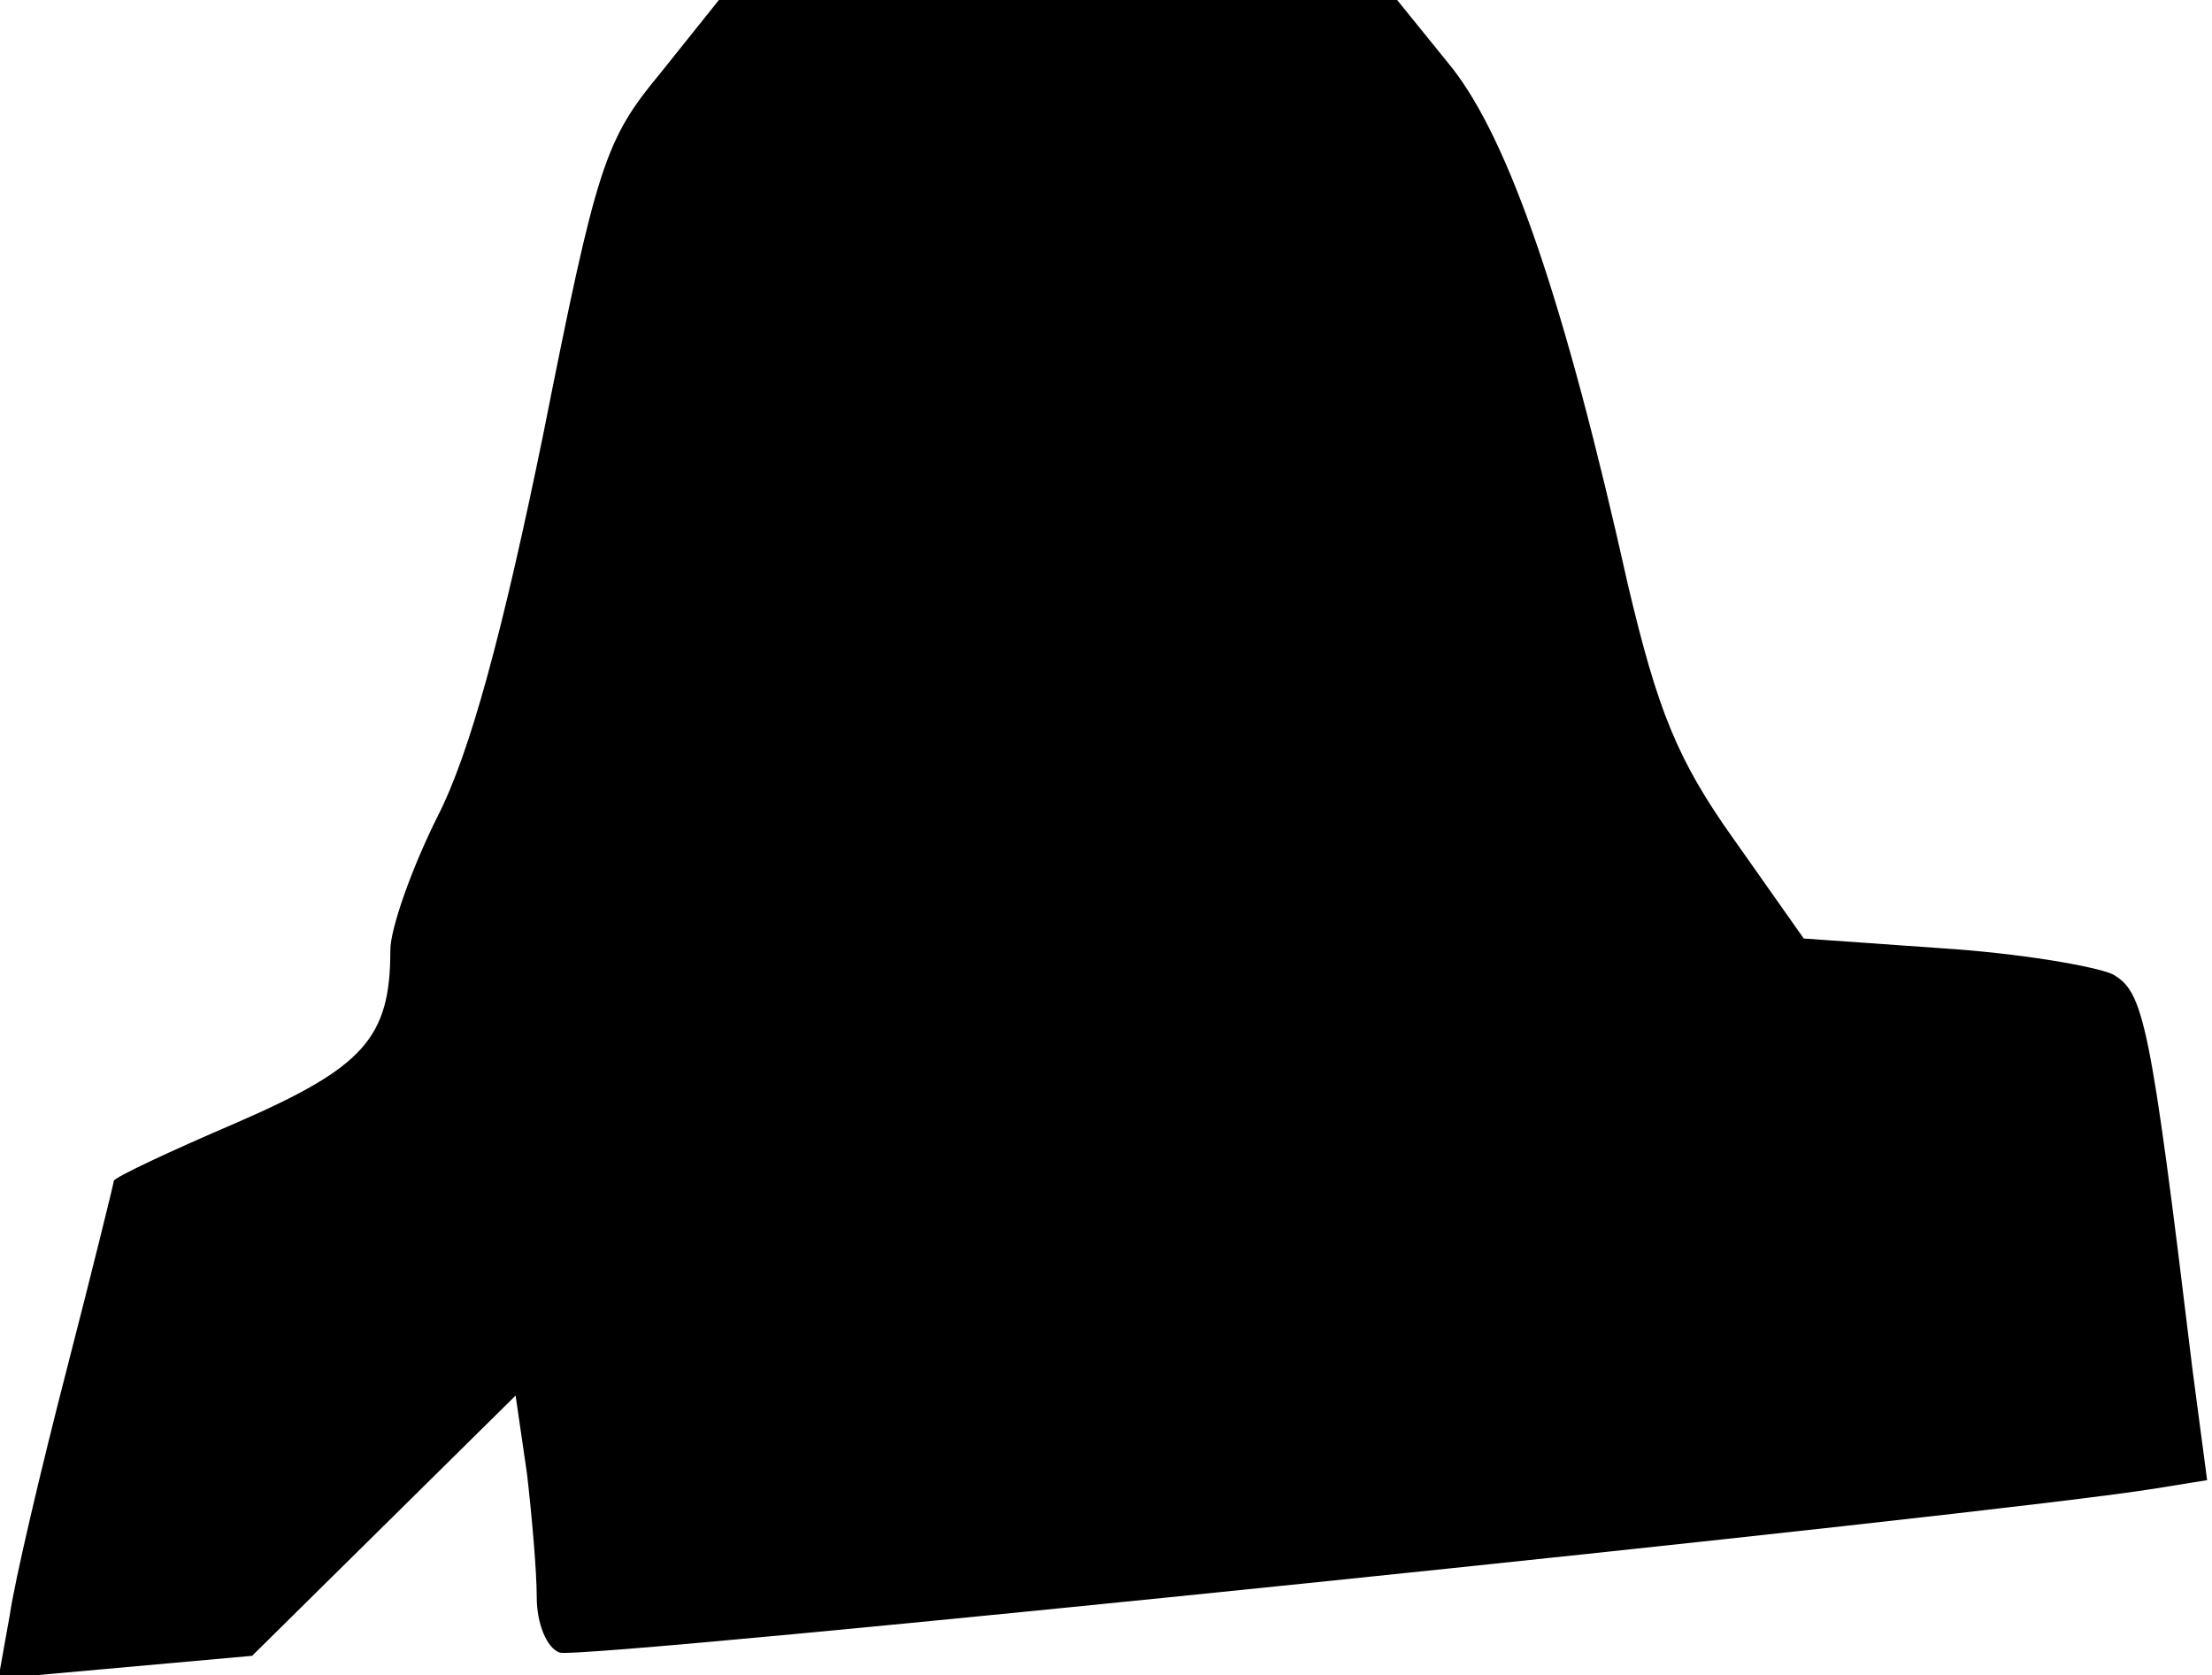 <?xml version="1.0" standalone="no"?>
<!DOCTYPE svg PUBLIC "-//W3C//DTD SVG 20010904//EN"
 "http://www.w3.org/TR/2001/REC-SVG-20010904/DTD/svg10.dtd">
<svg version="1.0" xmlns="http://www.w3.org/2000/svg"
 width="136pt" height="103pt" viewBox="0 0 136 103"
 preserveAspectRatio="xMidYMid meet">
<g transform="translate(0,103) scale(0.1,-0.1)"
fill="#000000" stroke="none">
<path fill="#000000" stroke="none" d="M406 985 c-34 -41 -39 -56 -72 -222
-25 -122 -45 -196 -65 -235 -16 -32 -29 -69 -29 -82 0 -54 -16 -72 -94 -106
-42 -18 -76 -34 -76 -36 0 -1 -13 -54 -29 -116 -16 -62 -32 -130 -35 -151 l-7
-39 78 7 78 7 81 80 81 80 7 -48 c3 -26 6 -60 6 -76 0 -16 6 -31 14 -34 12 -5
886 85 982 101 l31 5 -9 68 c-26 215 -30 232 -49 243 -11 5 -58 13 -105 16
l-85 6 -43 61 c-35 49 -47 80 -65 156 -39 175 -73 273 -108 318 l-34 42 -208
0 -209 0 -36 -45z"/>
</g>
</svg>
